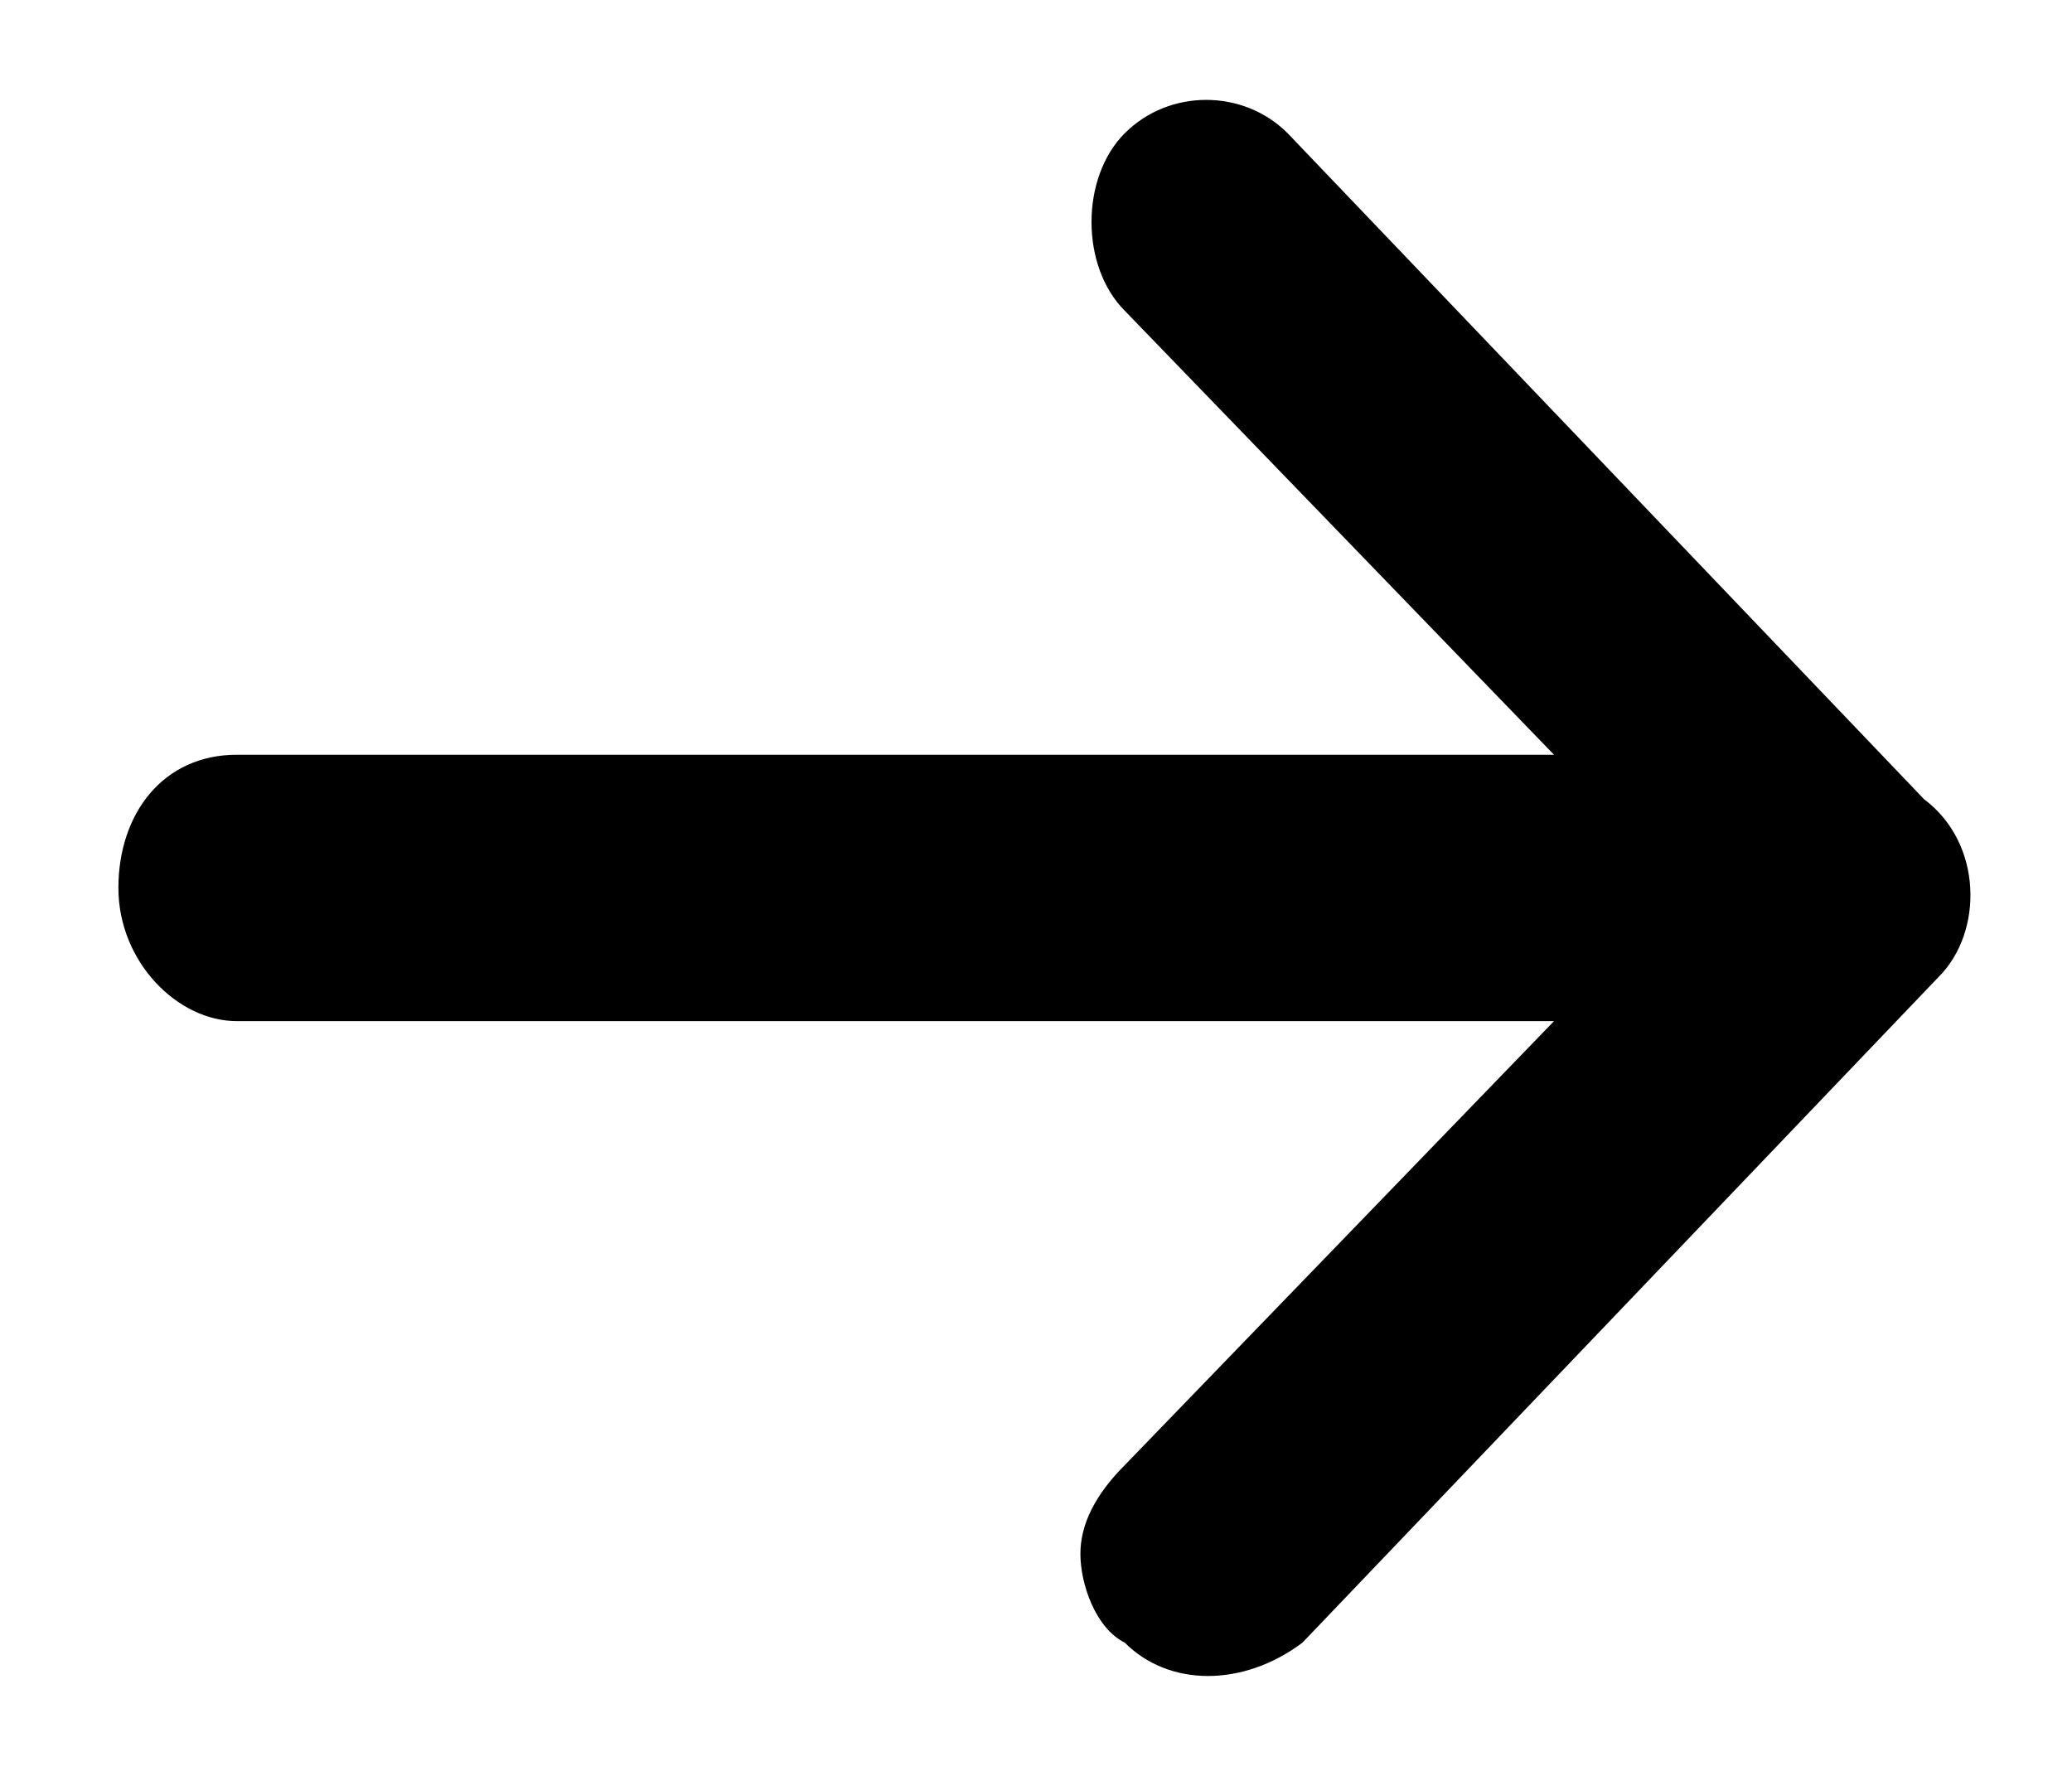 <svg xmlns="http://www.w3.org/2000/svg" viewBox="-290 414.9 14 12"><path d="M-277 420.3l-4.3-4.5c-.3-.3-.8-.3-1.1 0-.3.3-.3.9 0 1.2l2.9 3h-8.9c-.5 0-.8.4-.8.9s.4.9.8.9h8.9l-2.9 3c-.2.2-.3.4-.3.6 0 .2.1.5.3.6.3.3.8.3 1.2 0l4.3-4.5c.3-.3.3-.9-.1-1.2z"/></svg>